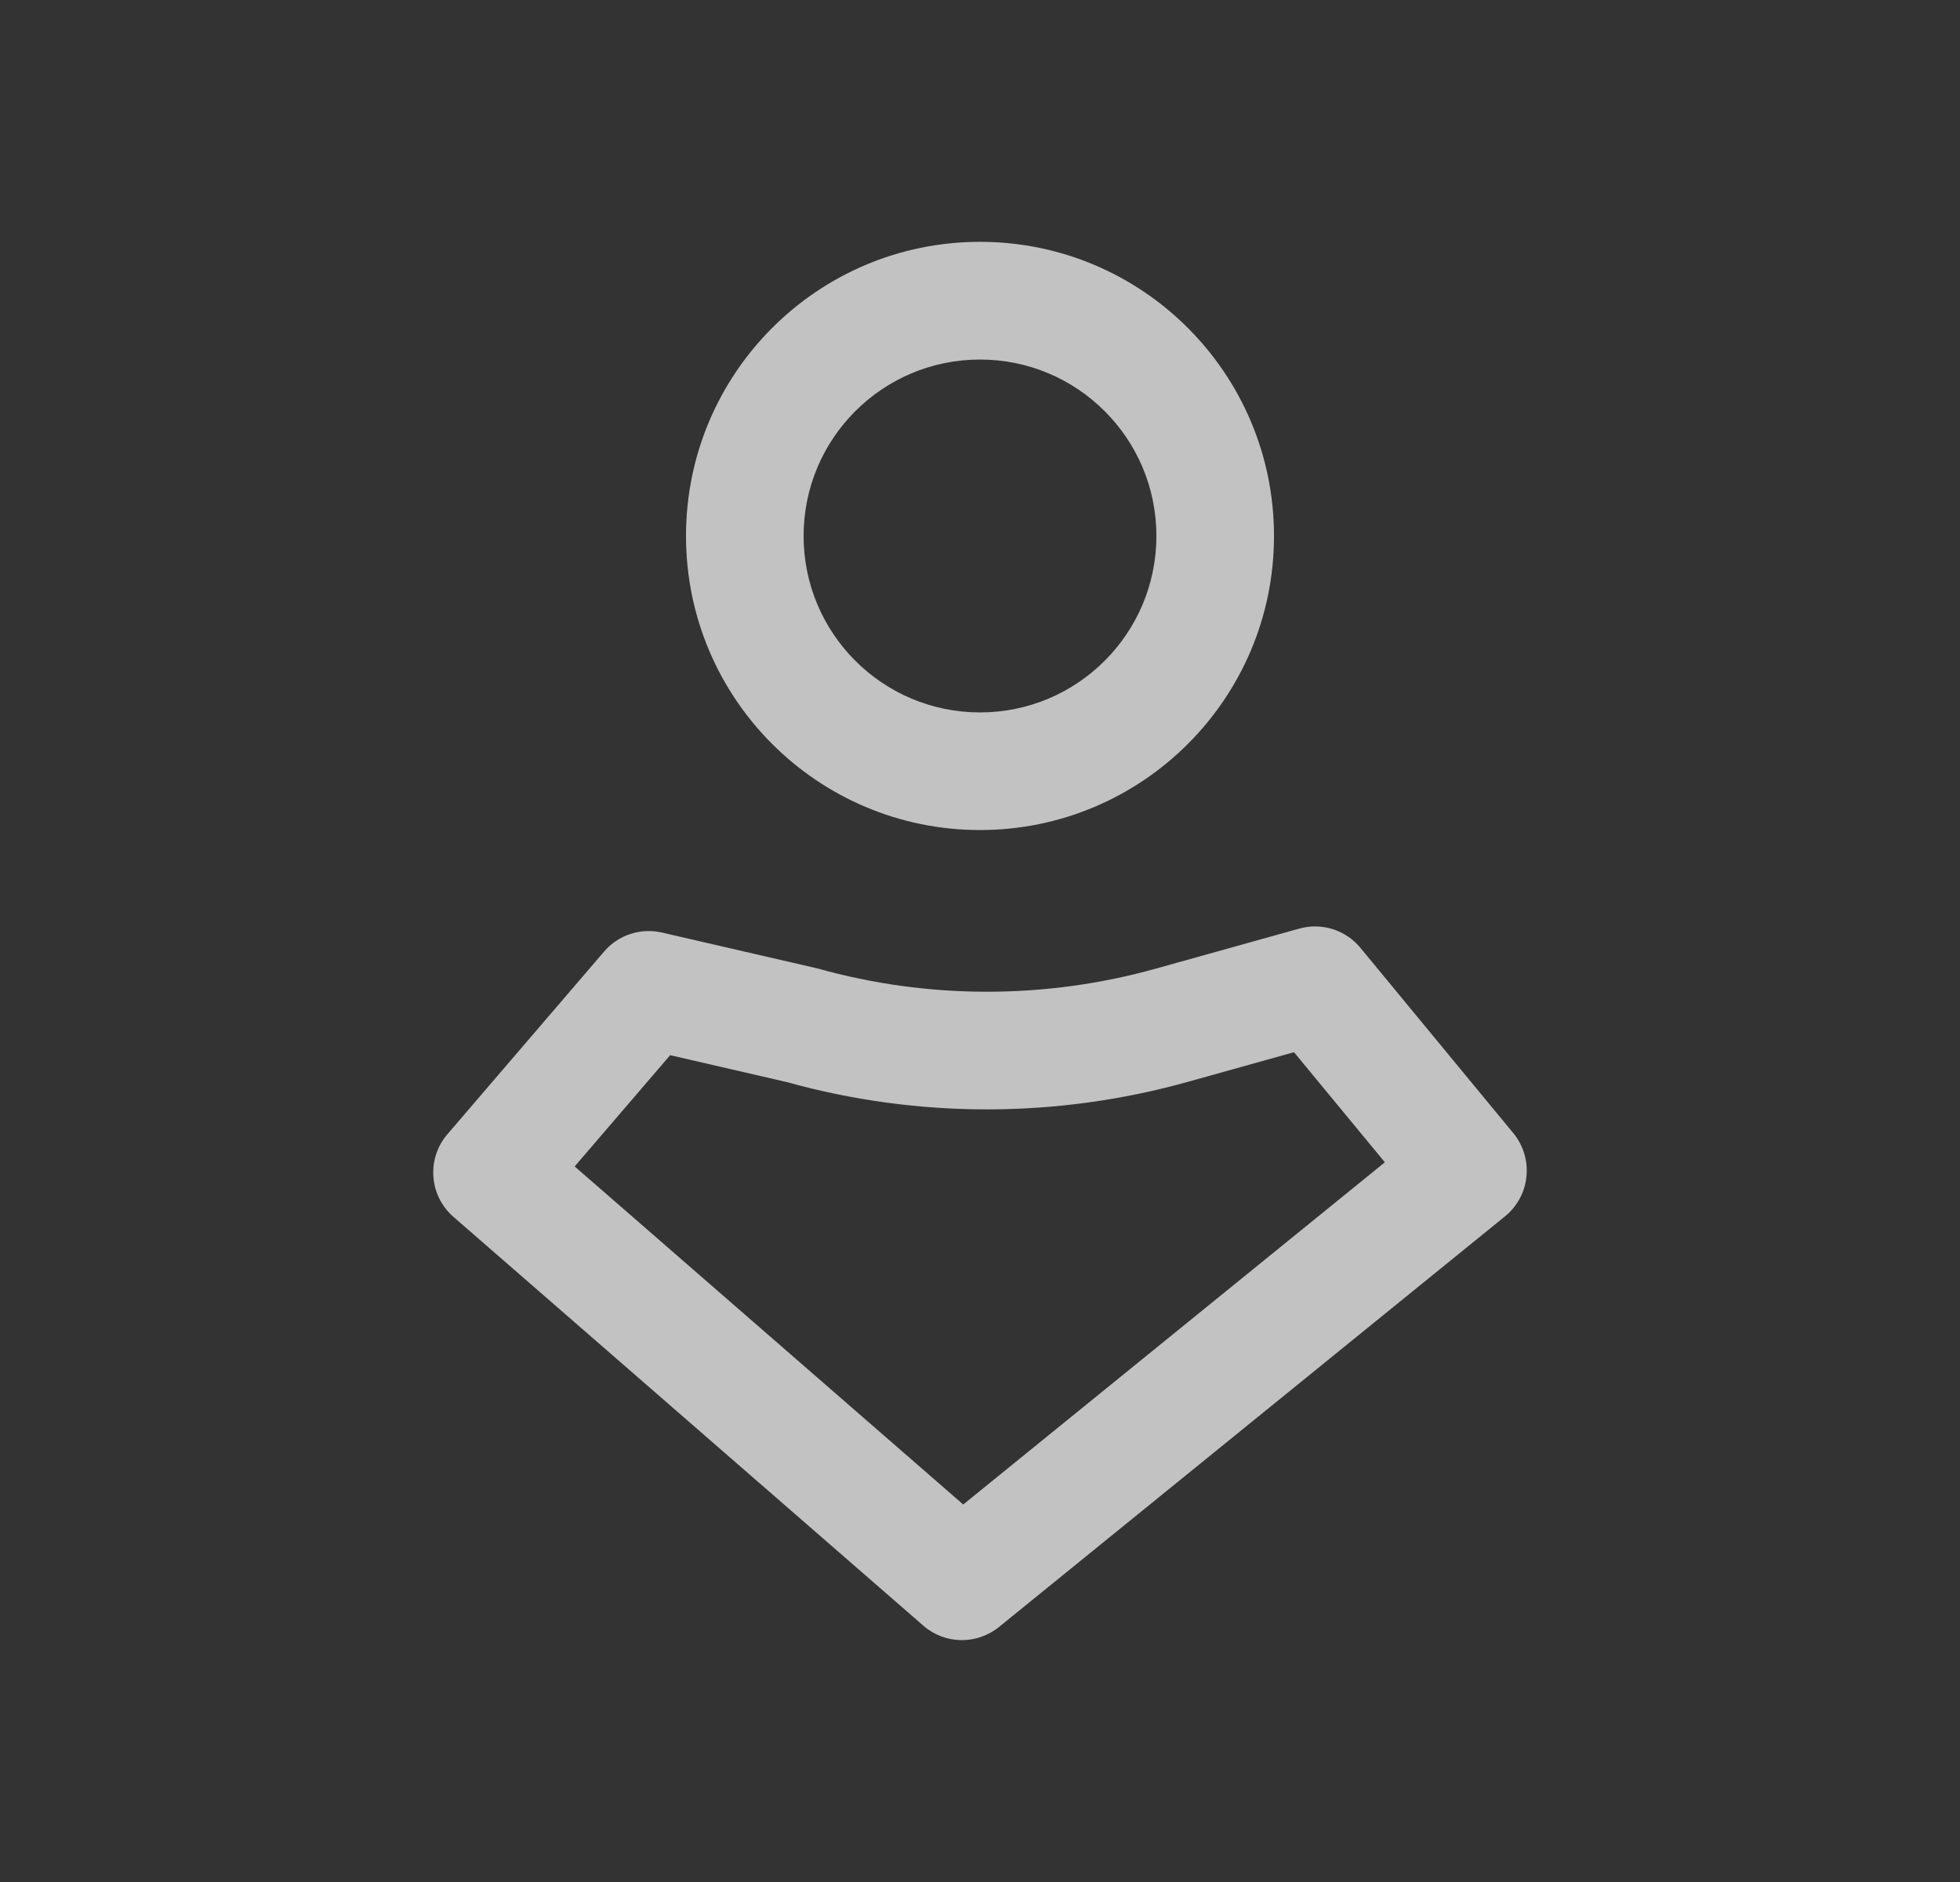 <svg width="25" height="24" viewBox="0 0 25 24" fill="none" xmlns="http://www.w3.org/2000/svg">
<rect x="0" y="0" width="25" height="24" fill="#333333" stroke="none"/>
<path fill-rule="evenodd" clip-rule="evenodd" d="M16.572 11.842C16.858 11.762 17.163 11.858 17.352 12.087L19.303 14.451C19.43 14.605 19.49 14.804 19.47 15.003C19.451 15.202 19.352 15.385 19.197 15.511L12.742 20.748C12.459 20.977 12.052 20.971 11.777 20.731L5.784 15.518C5.473 15.248 5.438 14.777 5.707 14.464L7.705 12.135C7.886 11.923 8.17 11.83 8.442 11.892L10.393 12.342C10.404 12.344 10.415 12.347 10.427 12.35C11.841 12.746 13.337 12.746 14.751 12.35L16.572 11.842ZM15.155 13.795C13.482 14.263 11.713 14.265 10.039 13.8L8.548 13.456L7.33 14.875L12.286 19.186L17.664 14.822L16.505 13.418L15.155 13.795Z" fill="white" fill-opacity="0.7"/>
<path fill-rule="evenodd" clip-rule="evenodd" d="M12.5 4.585C11.257 4.585 10.25 5.592 10.25 6.835C10.25 8.077 11.257 9.085 12.5 9.085C13.743 9.085 14.75 8.077 14.75 6.835C14.75 5.592 13.743 4.585 12.5 4.585ZM8.75 6.835C8.75 4.763 10.429 3.084 12.5 3.084C14.571 3.084 16.25 4.763 16.25 6.835C16.25 8.906 14.571 10.585 12.5 10.585C10.429 10.585 8.75 8.906 8.75 6.835Z" fill="white" fill-opacity="0.7"/>
</svg>
